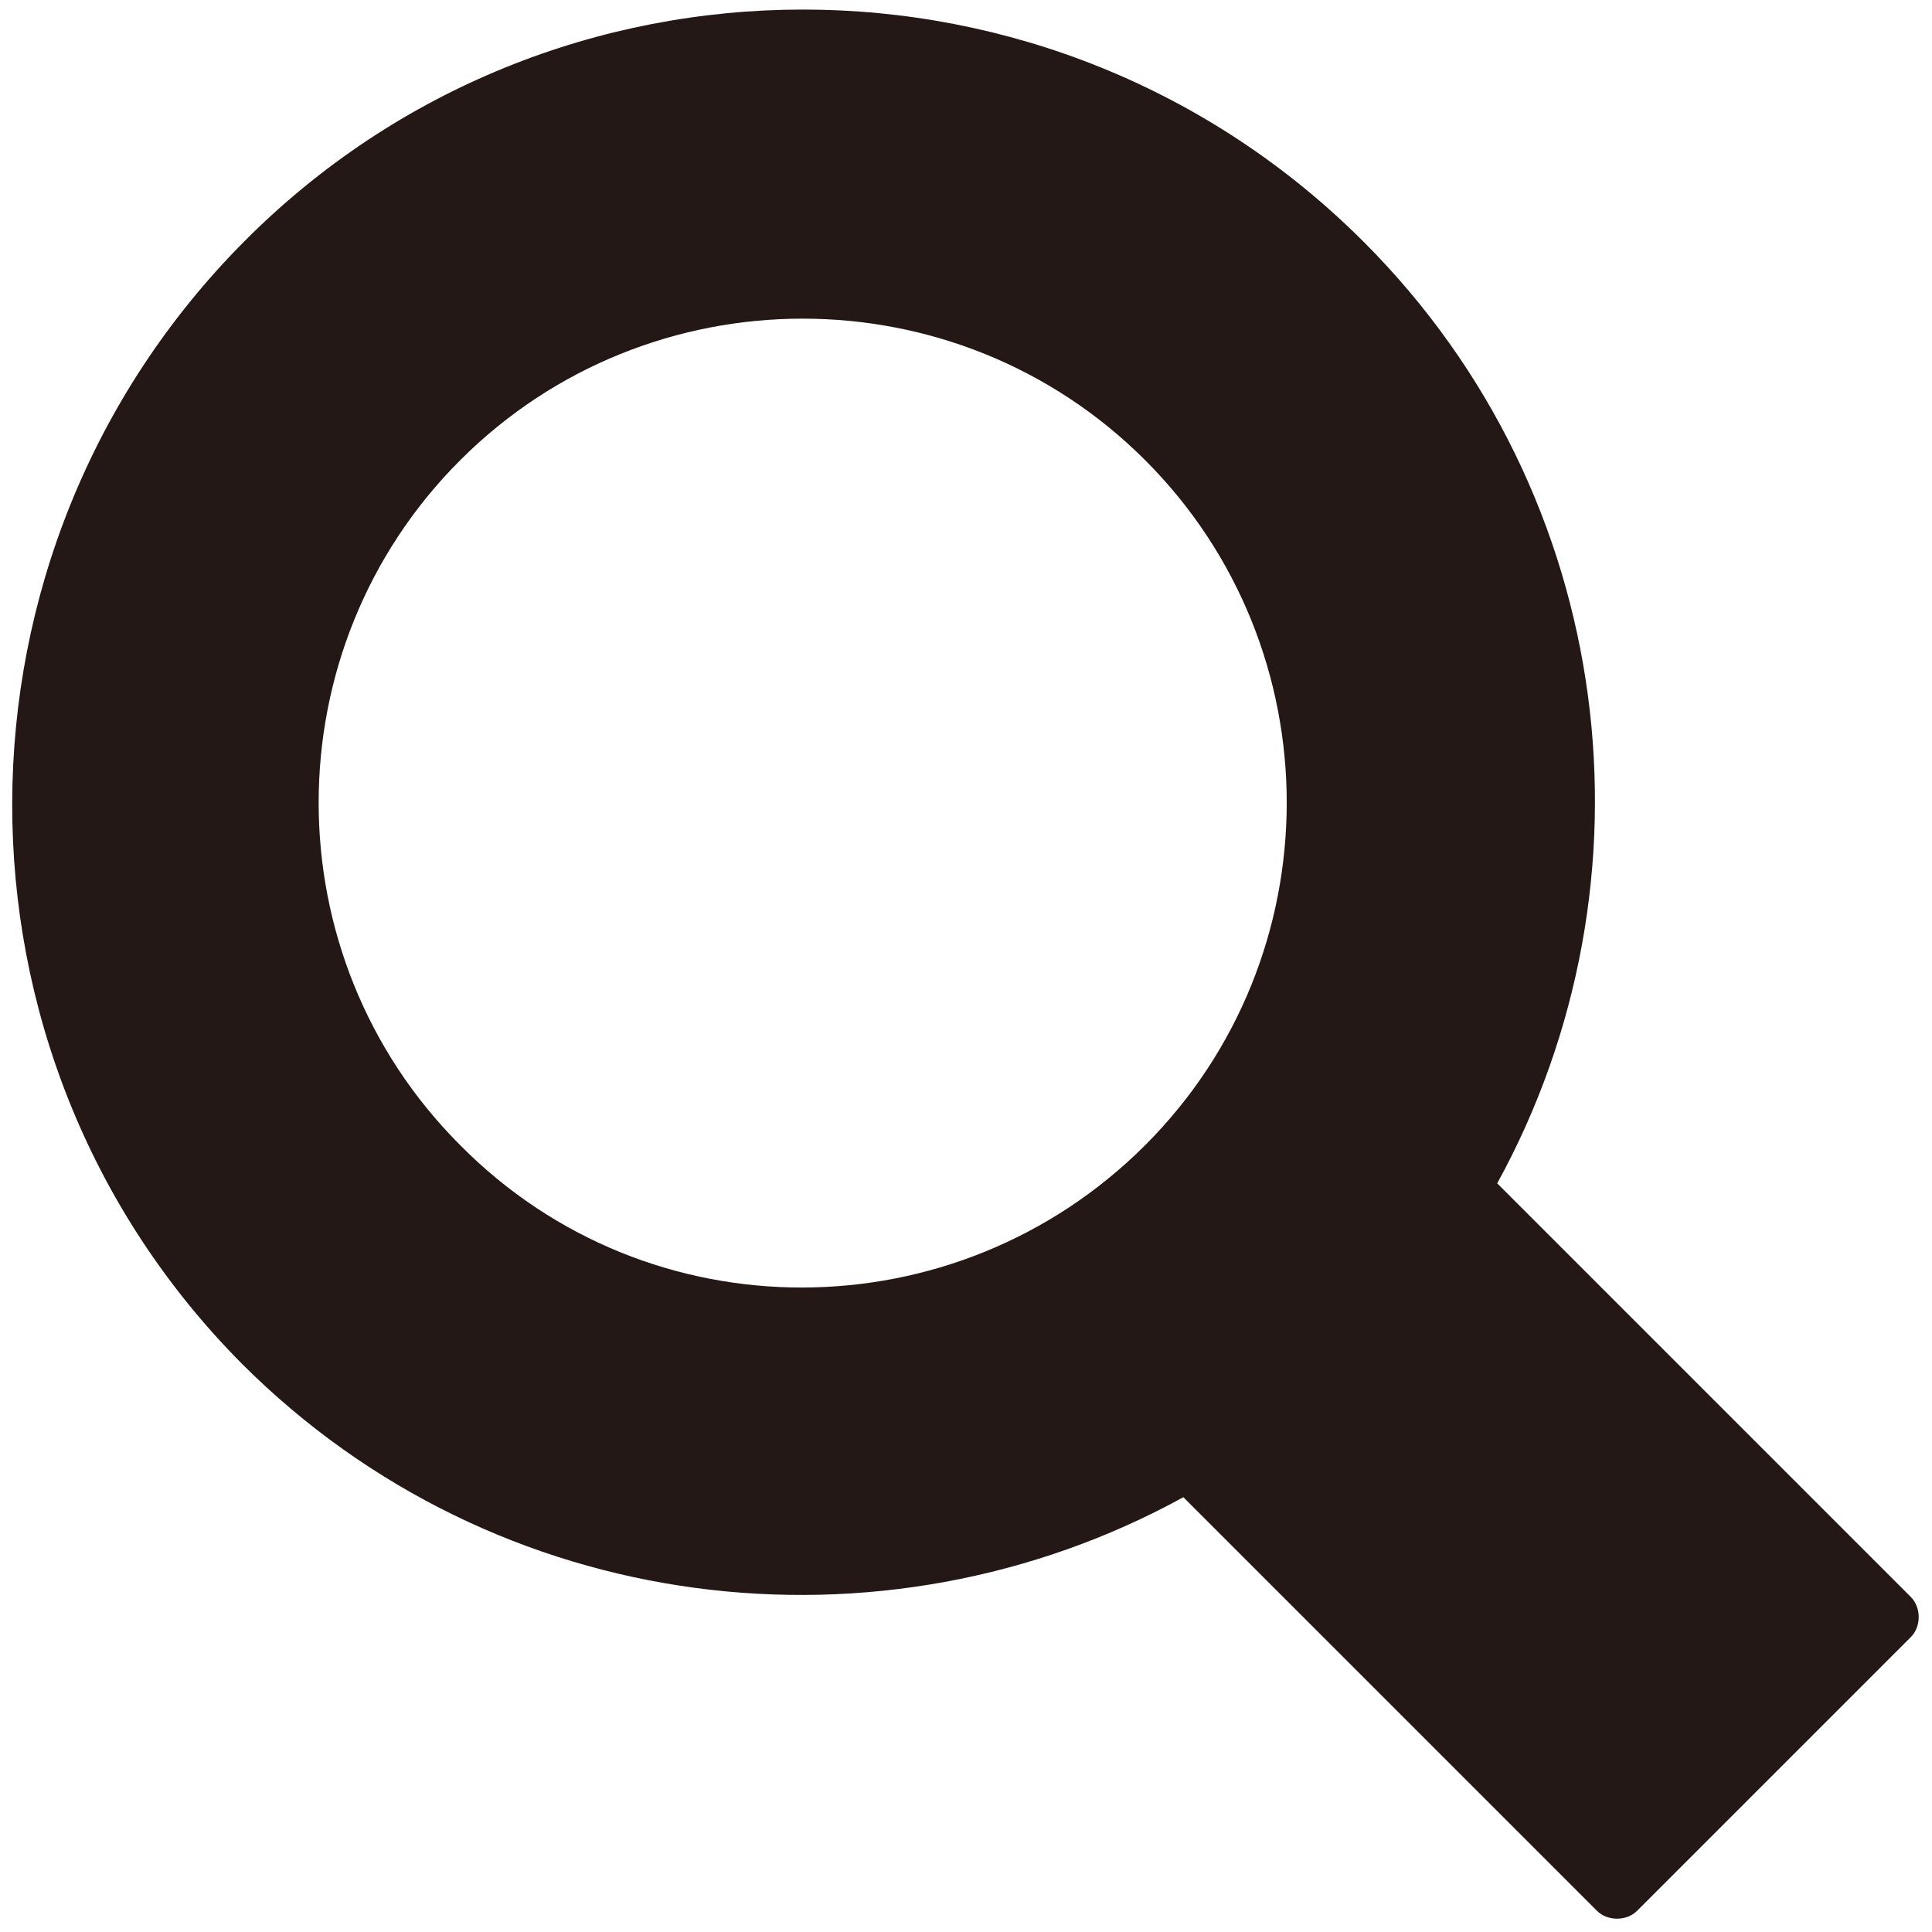 <?xml version="1.0" encoding="utf-8"?>
<!-- Generator: Adobe Illustrator 27.4.0, SVG Export Plug-In . SVG Version: 6.00 Build 0)  -->
<svg version="1.1" id="레이어_1" xmlns="http://www.w3.org/2000/svg" xmlns:xlink="http://www.w3.org/1999/xlink" x="0px"
	 y="0px" viewBox="0 0 256 256" style="enable-background:new 0 0 256 256;" xml:space="preserve">
<style type="text/css">
	.st0{fill:#231815;}
</style>
<g transform="translate(1.407 1.407) scale(2.81 2.81)">
	<path class="st0" d="M10.9,63.8c12,12,30.2,14.1,44.4,6.3l19.5,19.5c0.5,0.5,1.4,0.5,1.9,0l12.9-12.9c0.5-0.5,0.5-1.4,0-1.9
		L70.1,55.3c7.8-14.2,5.7-32.4-6.3-44.4C49.2-3.7,25.5-3.7,11,10.9S-3.6,49.2,10.9,63.8z M21.2,53.5c-8.9-8.9-8.9-23.4,0-32.3
		s23.4-8.9,32.3,0s8.9,23.4,0,32.3S30.1,62.5,21.2,53.5z"/>
</g>
</svg>
